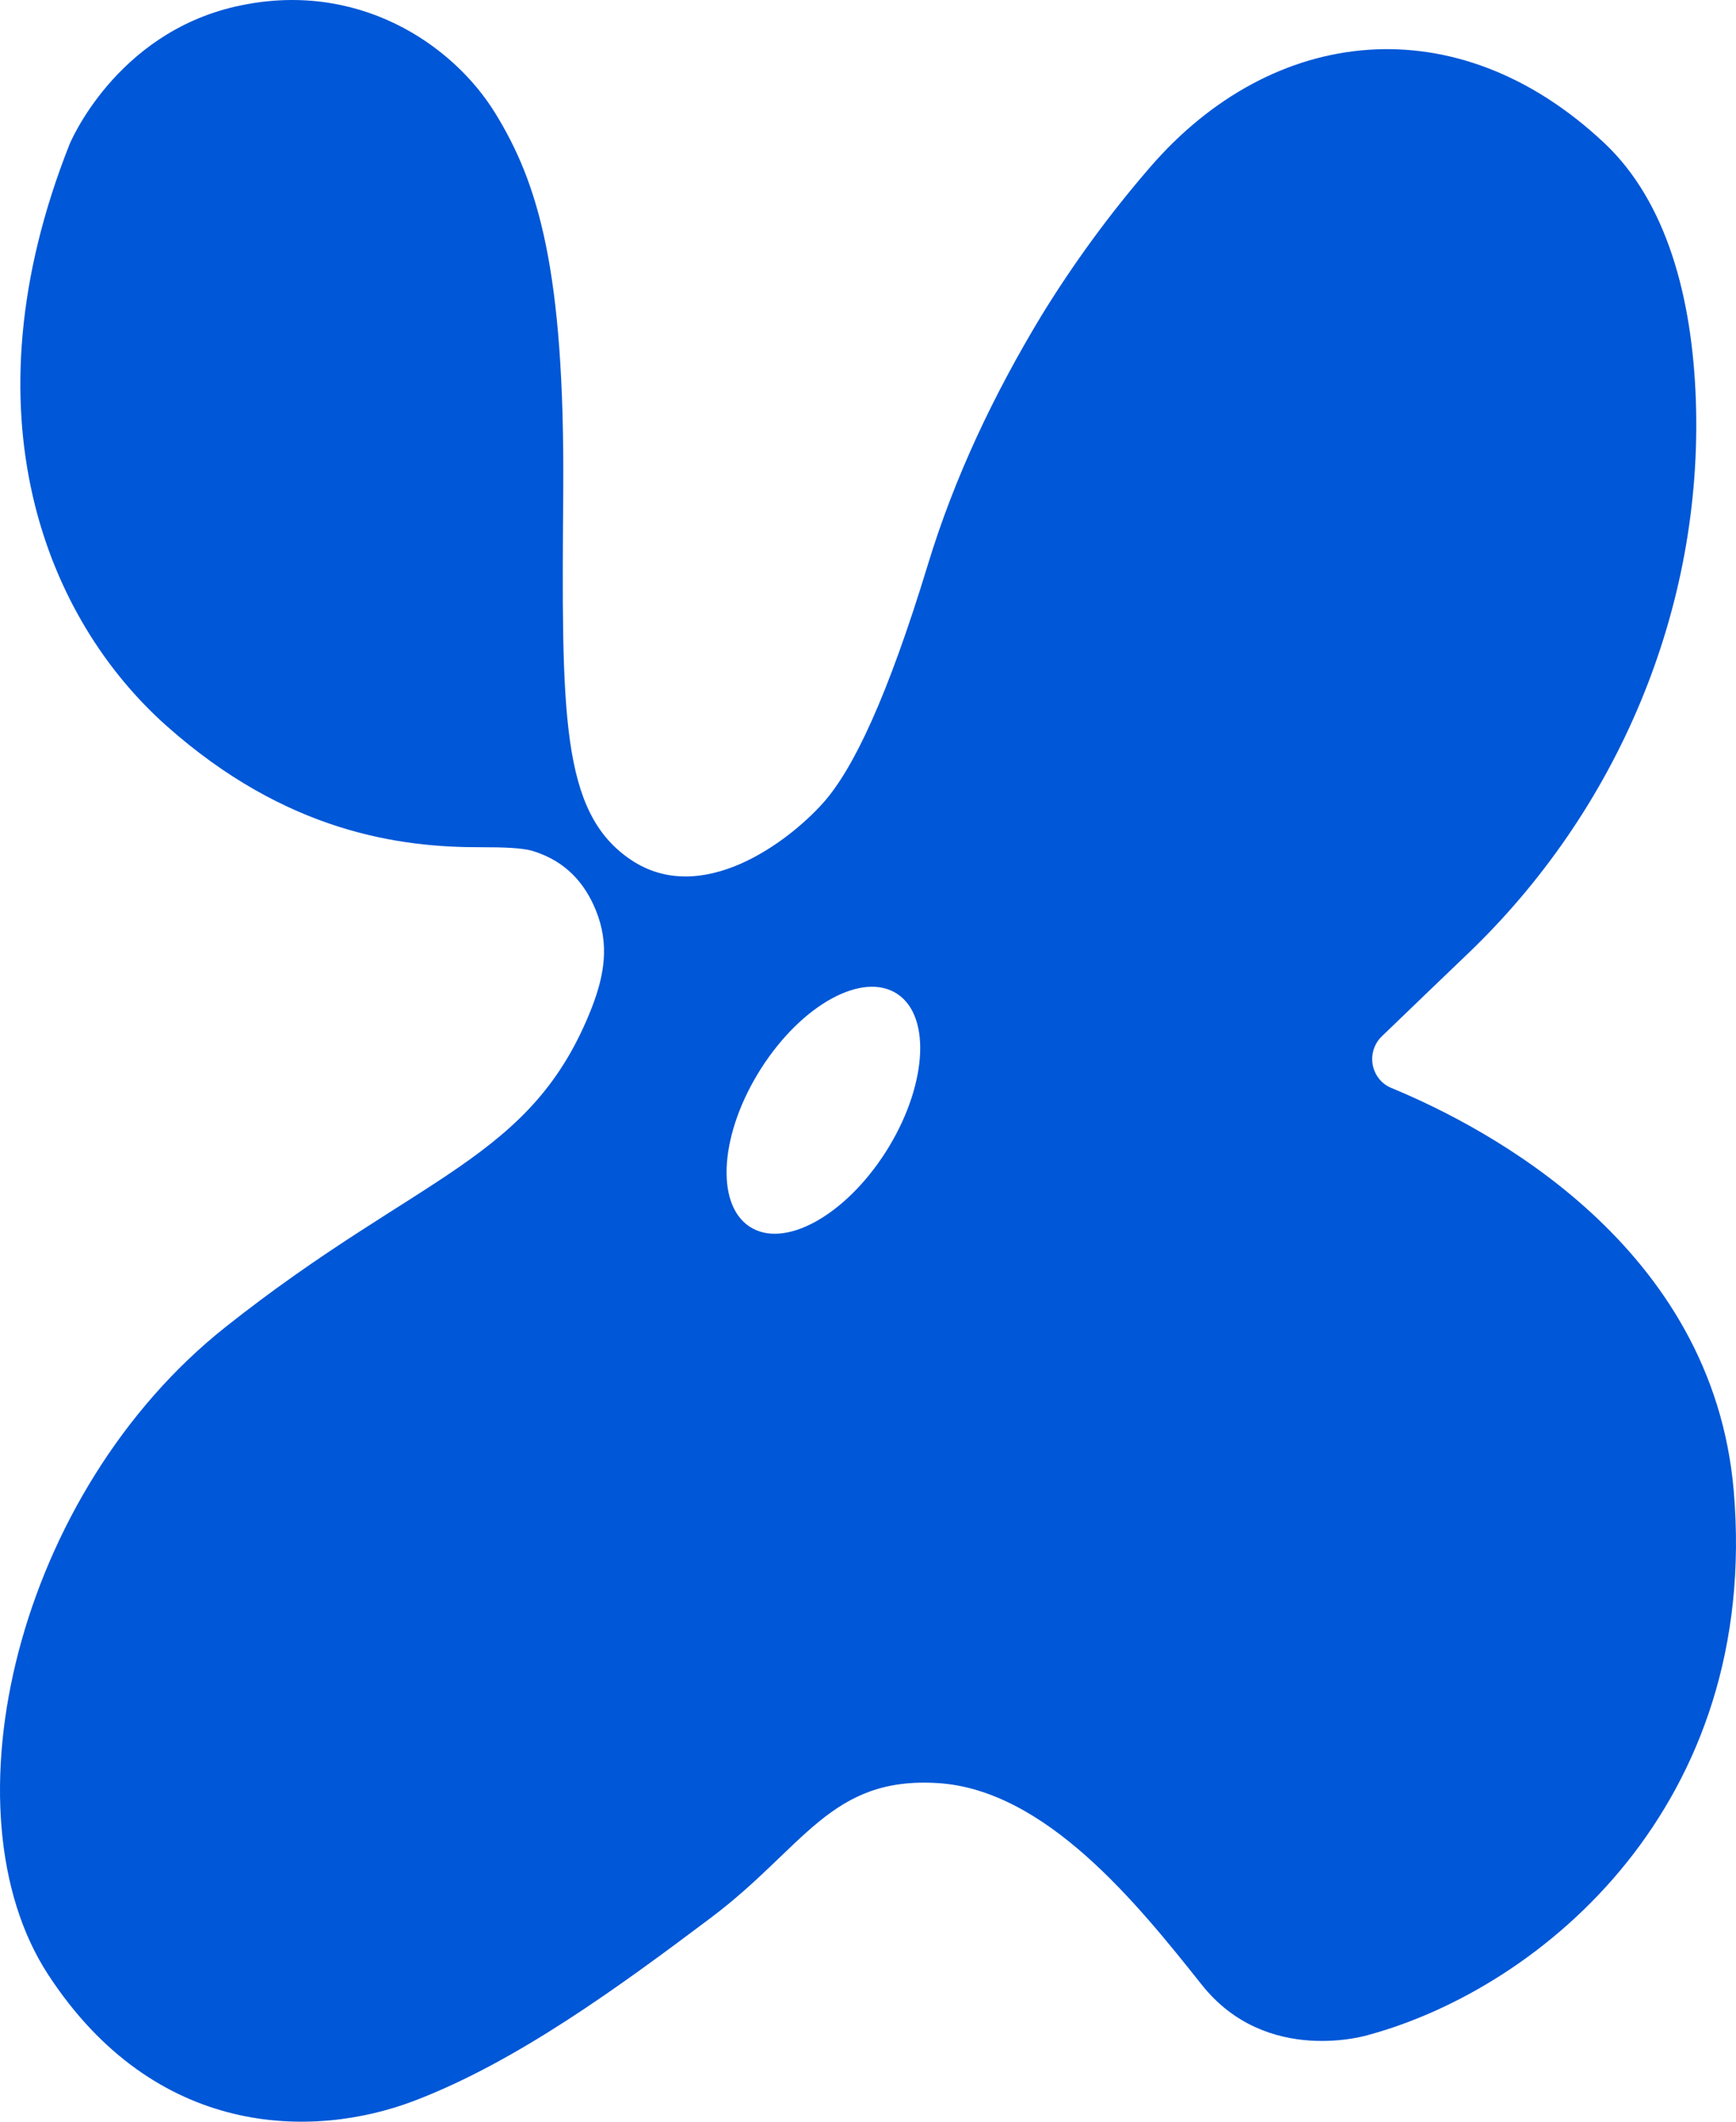 <svg width="36" height="44" viewBox="0 0 36 44" fill="none" xmlns="http://www.w3.org/2000/svg">
<path d="M35.953 30.917C35.519 25.847 30.878 23.399 28.85 22.561C28.752 22.521 28.666 22.456 28.599 22.373C28.532 22.289 28.487 22.19 28.467 22.084C28.447 21.977 28.454 21.868 28.486 21.765C28.519 21.662 28.576 21.569 28.652 21.495C29.248 20.921 29.852 20.339 30.423 19.793C33.528 16.831 35.321 12.646 35.167 8.295C35.092 6.165 34.562 4.186 33.273 2.97C30.209 0.085 26.386 0.522 23.841 3.478C23.013 4.436 22.262 5.462 21.597 6.545C20.617 8.166 19.794 9.89 19.24 11.715C18.407 14.448 17.699 15.943 17.074 16.646C16.347 17.463 14.547 18.817 13.082 17.83C11.617 16.843 11.648 14.788 11.68 10.183C11.713 5.579 11.154 3.785 10.271 2.349C9.389 0.913 7.401 -0.436 4.892 0.134C2.383 0.704 1.444 2.988 1.444 2.988C-0.78 8.595 0.963 12.837 3.452 15.052C5.941 17.266 8.303 17.576 9.978 17.57C10.419 17.57 10.829 17.58 11.054 17.65C11.743 17.863 12.131 18.326 12.355 18.874C12.648 19.59 12.525 20.232 12.282 20.871C11.04 24.075 8.708 24.324 4.683 27.515C0.343 30.952 -1.212 37.568 1.002 40.955C3.216 44.343 6.483 44.371 8.593 43.566C10.703 42.761 12.817 41.219 14.751 39.764C16.684 38.308 17.219 36.838 19.449 36.978C21.68 37.118 23.573 39.461 24.922 41.161C26.271 42.86 28.385 42.199 28.385 42.199C31.994 41.212 36.51 37.423 35.953 30.917ZM18.365 23.894C17.514 25.224 16.25 25.913 15.537 25.433C14.824 24.953 14.935 23.485 15.785 22.155C16.634 20.826 17.899 20.136 18.613 20.616C19.326 21.096 19.214 22.564 18.365 23.894Z" fill="#0057D7"/>
</svg>
